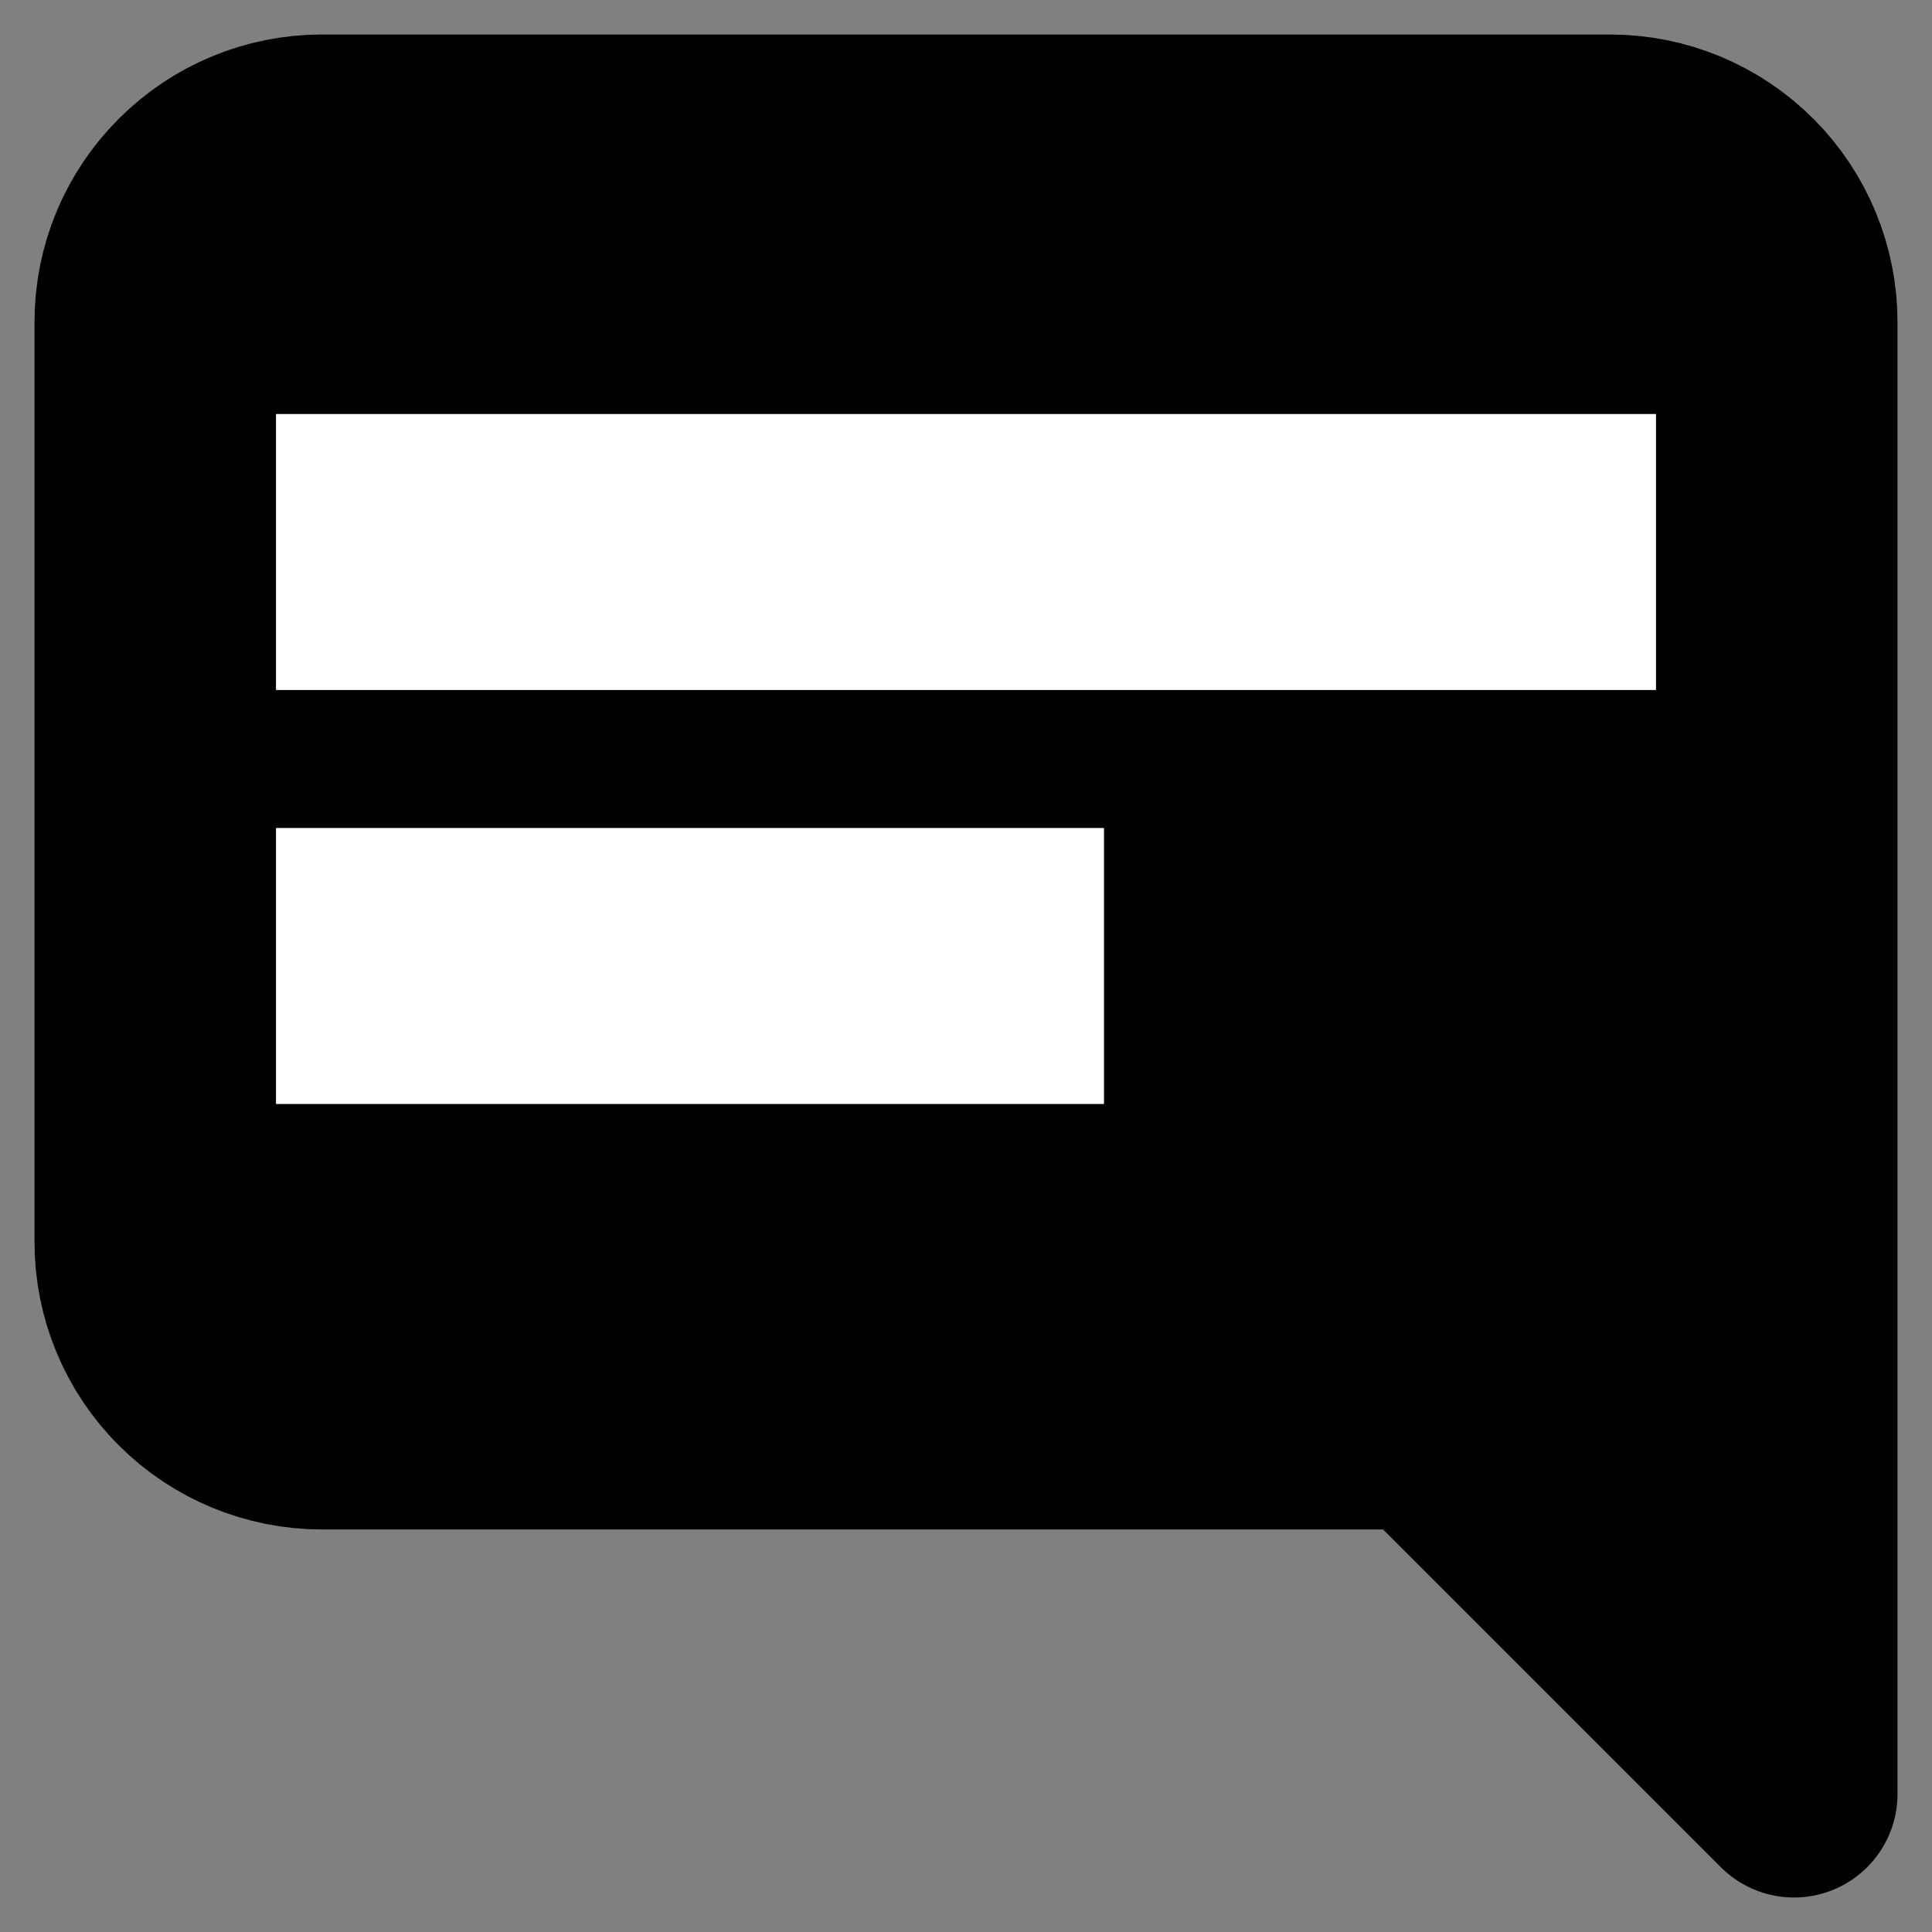 <svg width="14" height="14" viewBox="0 0 14 14" fill="none" xmlns="http://www.w3.org/2000/svg">
<rect x="0" y="0" width="14" height="14" fill="#808080" stroke="none"/>
<path d="M1 9C1 9.354 1.14 9.693 1.391 9.943C1.641 10.193 1.98 10.333 2.333 10.333H10.333L13 13V2.333C13 1.98 12.86 1.641 12.61 1.391C12.359 1.14 12.02 1 11.667 1H2.333C1.98 1 1.641 1.14 1.391 1.391C1.14 1.641 1 1.98 1 2.333V9Z" fill="black" stroke="black" stroke-width="1.5" stroke-linecap="round" stroke-linejoin="round"/>
<rect x="2" y="3" width="10" height="2" fill="white"/>
<rect x="2" y="6" width="6" height="2" fill="white"/>
</svg>
